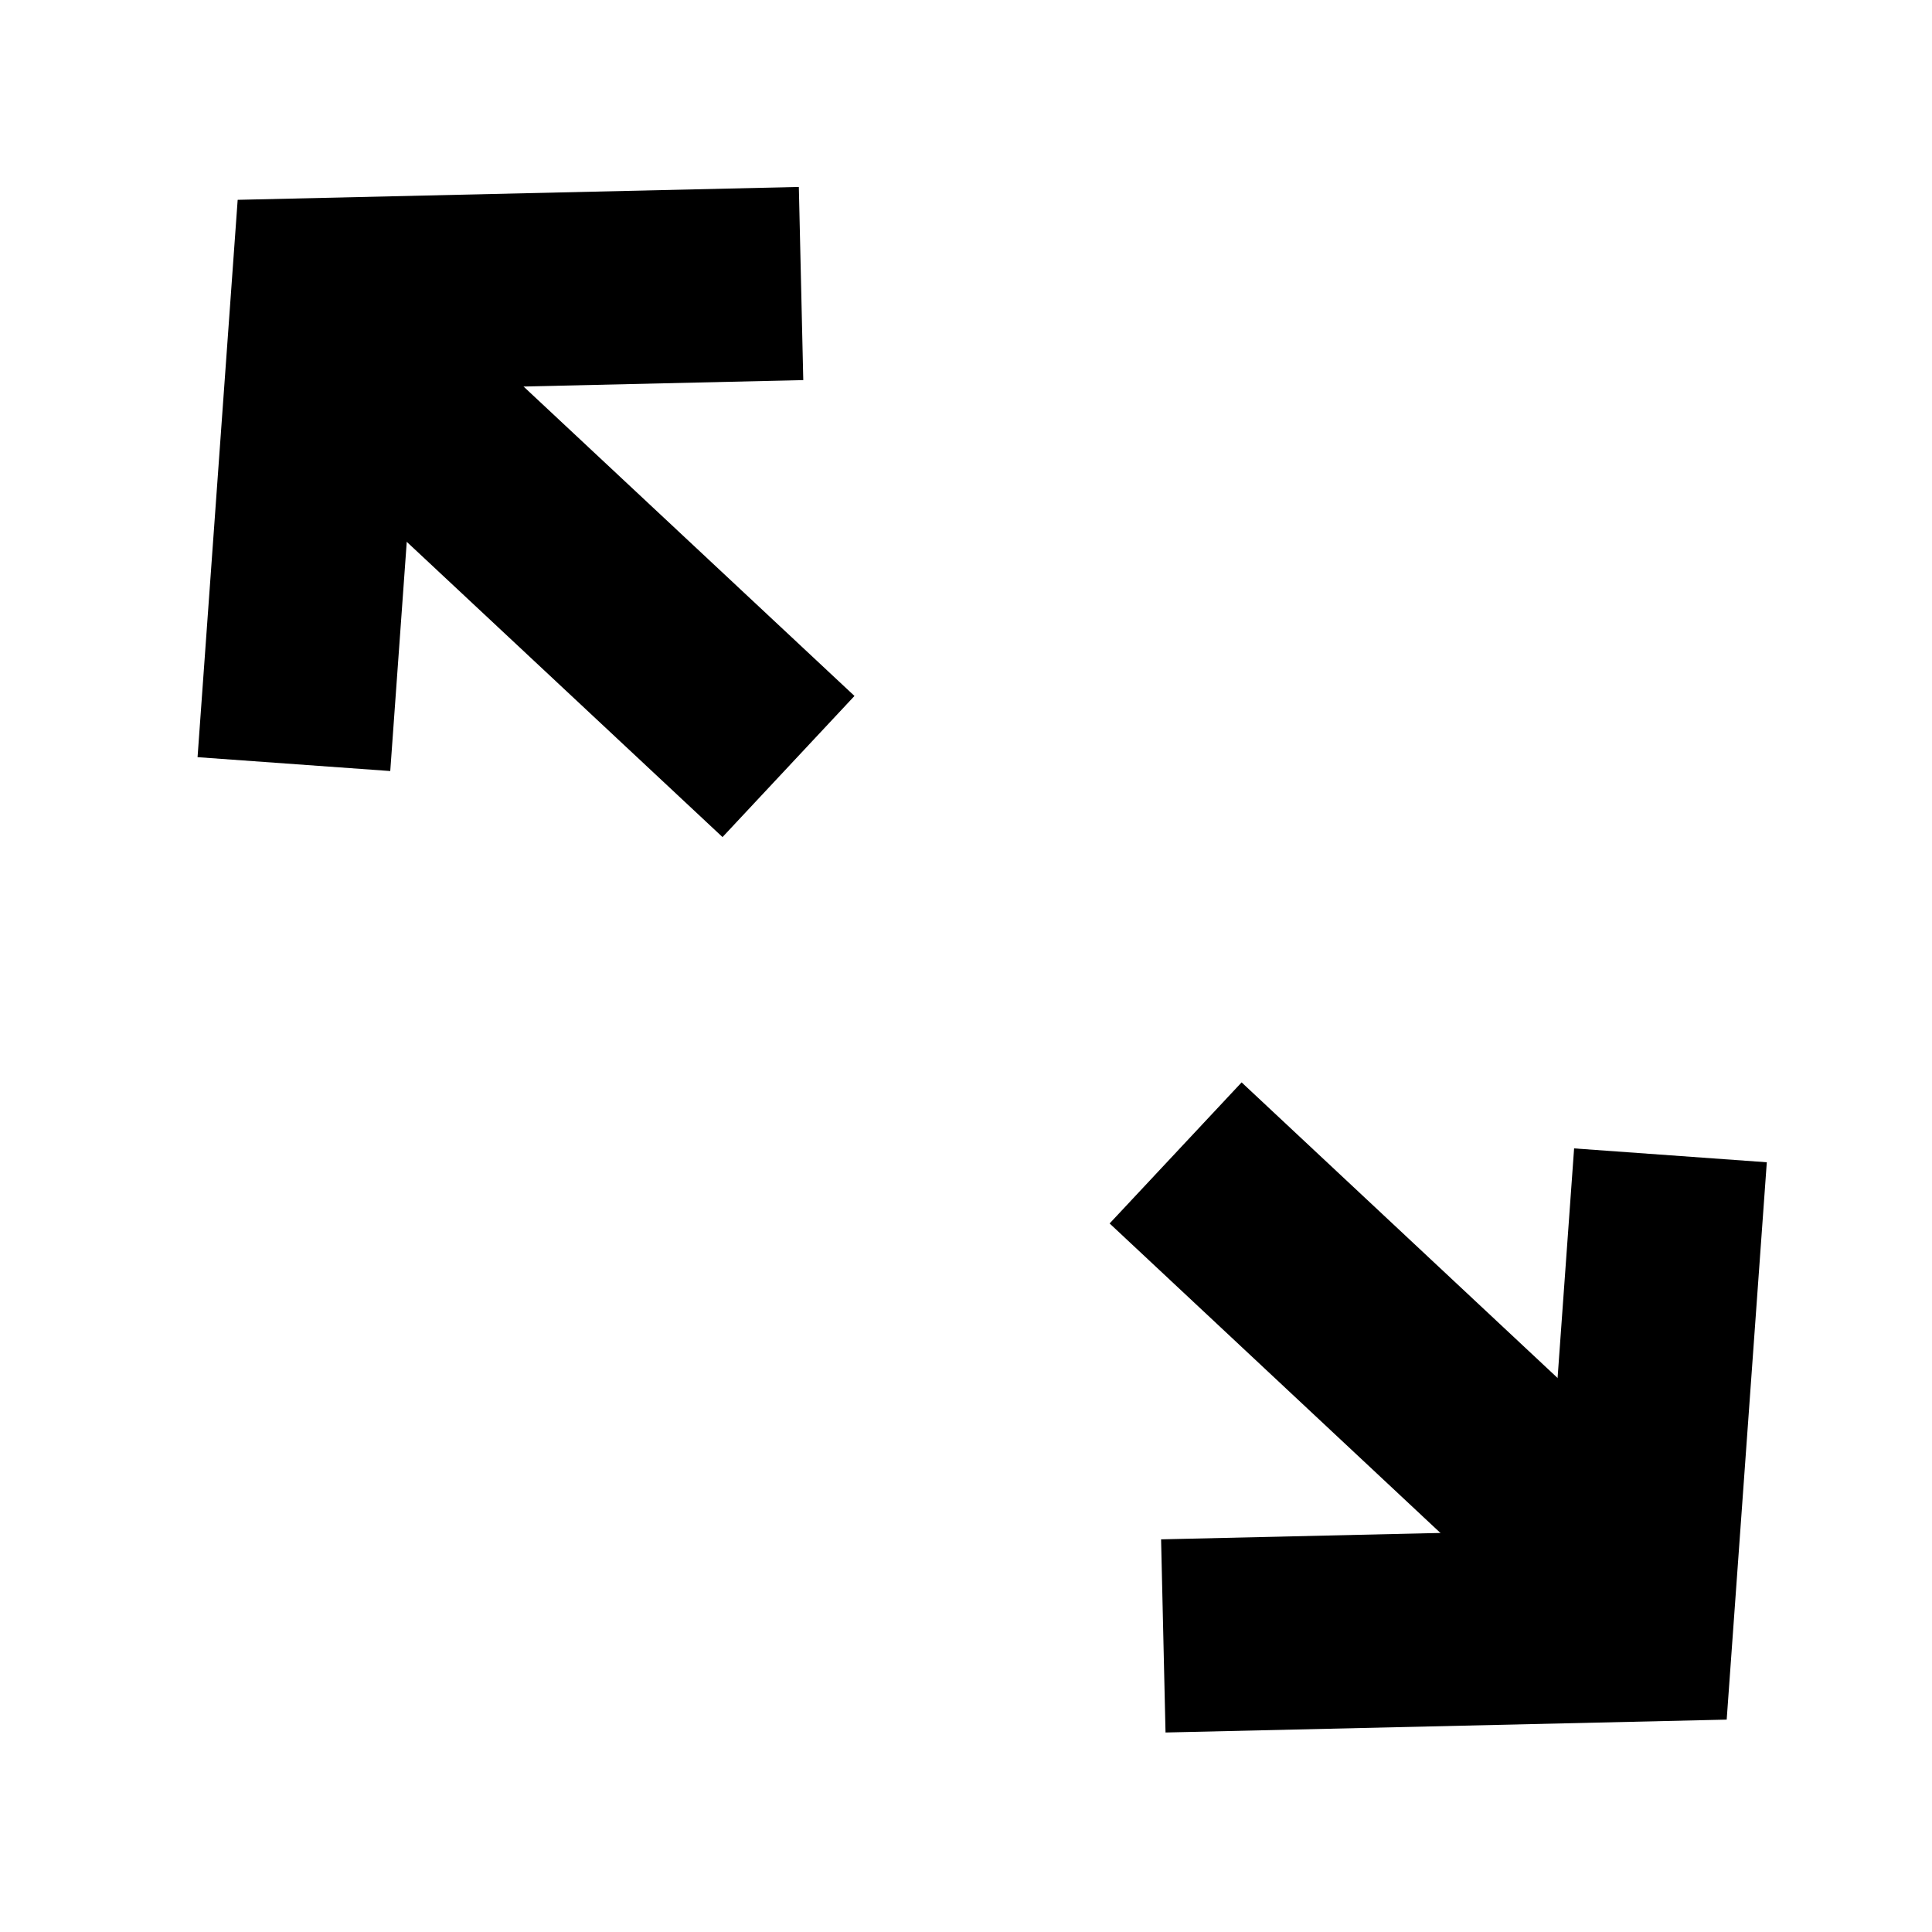 <?xml version="1.0" encoding="UTF-8"?><svg id="Layer_3" xmlns="http://www.w3.org/2000/svg" viewBox="0 0 80 80"><defs><style>.cls-1{fill:none;stroke:#000;stroke-miterlimit:10;stroke-width:8px;}</style></defs><polyline class="cls-1" points="12.17 31.64 13.57 12.19 33.17 11.74"/><line class="cls-1" x1="13.71" y1="14.03" x2="32.65" y2="31.74"/><polyline class="cls-1" points="69.17 47.84 67.77 67.29 48.17 67.74"/><line class="cls-1" x1="67.62" y1="65.46" x2="48.68" y2="47.74"/></svg>